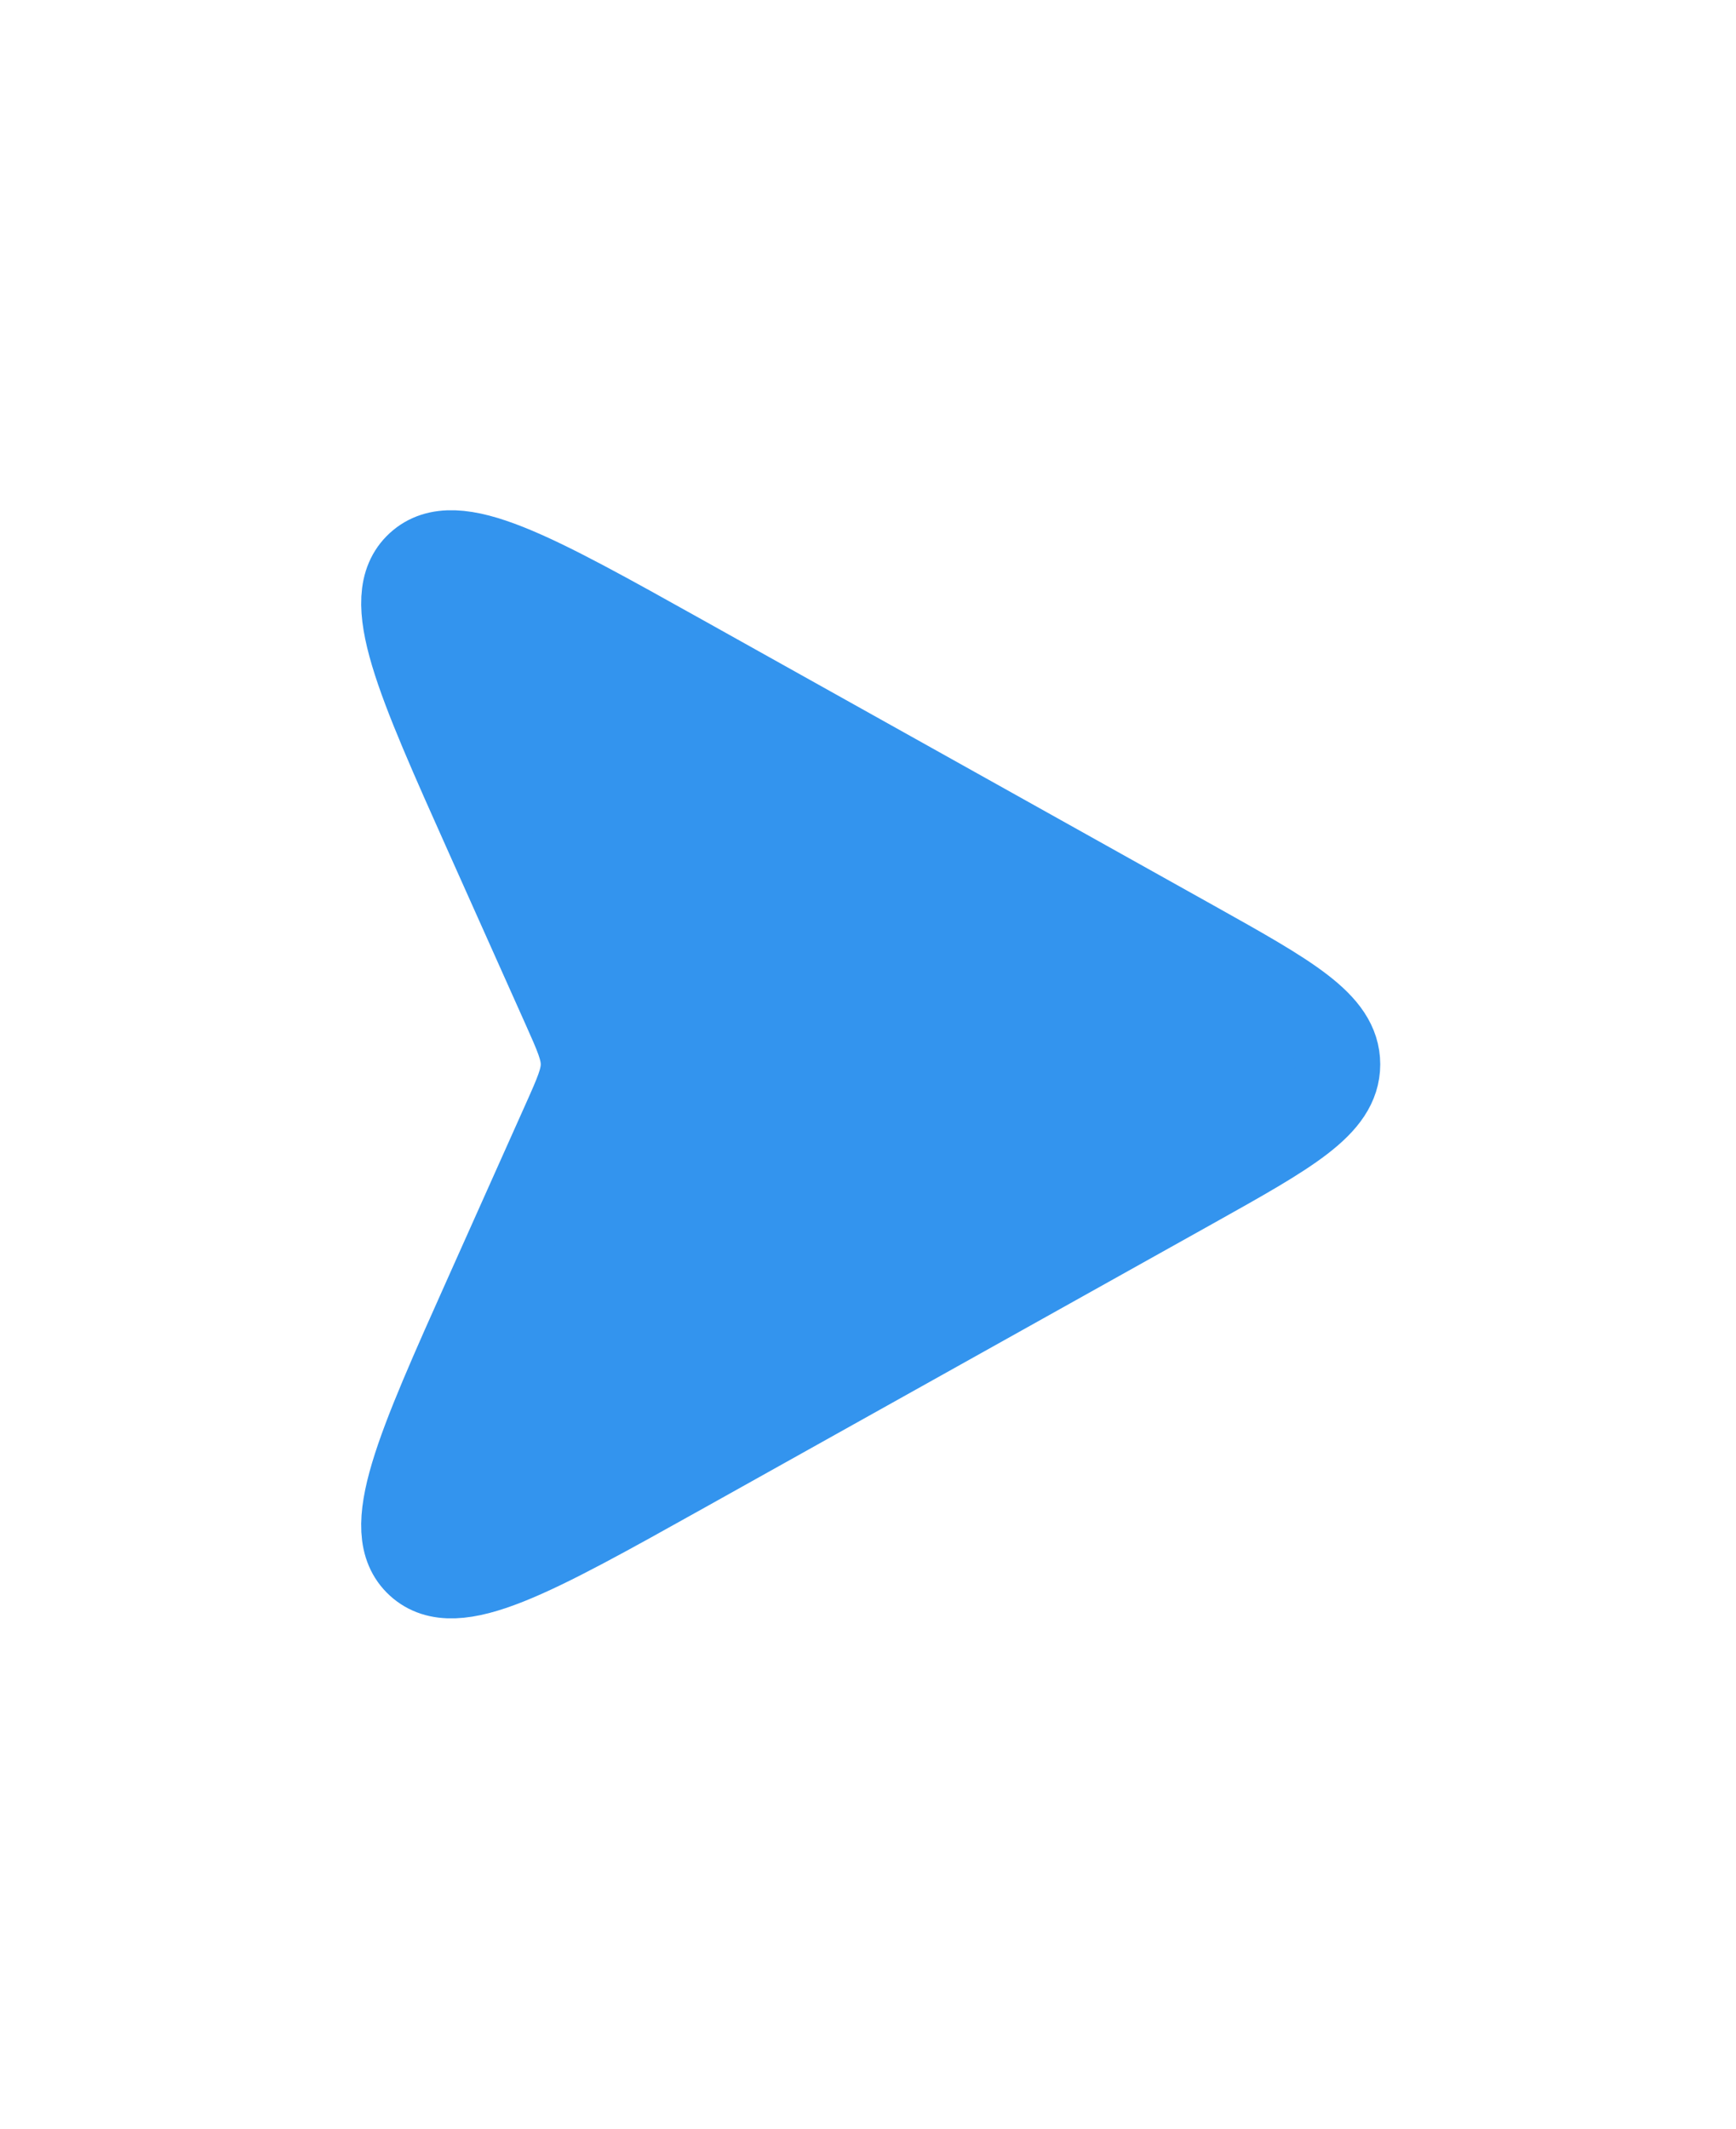<svg width="31" height="38" viewBox="0 0 31 38" fill="none" xmlns="http://www.w3.org/2000/svg">
<path d="M8.71 14.942L10.069 17.979C10.294 18.482 10.406 18.733 10.406 19C10.406 19.267 10.294 19.518 10.069 20.021L8.71 23.058C7.438 25.9 6.802 27.321 7.467 27.93C8.133 28.54 9.492 27.78 12.211 26.262L21.303 21.183C23.032 20.216 23.897 19.733 23.897 19C23.897 18.267 23.032 17.784 21.303 16.817L12.211 11.738C9.492 10.22 8.133 9.46 7.467 10.069C6.802 10.679 7.438 12.1 8.71 14.942Z" fill="#3394EE" stroke="#3394EE" stroke-width="1.5"/>
</svg>
